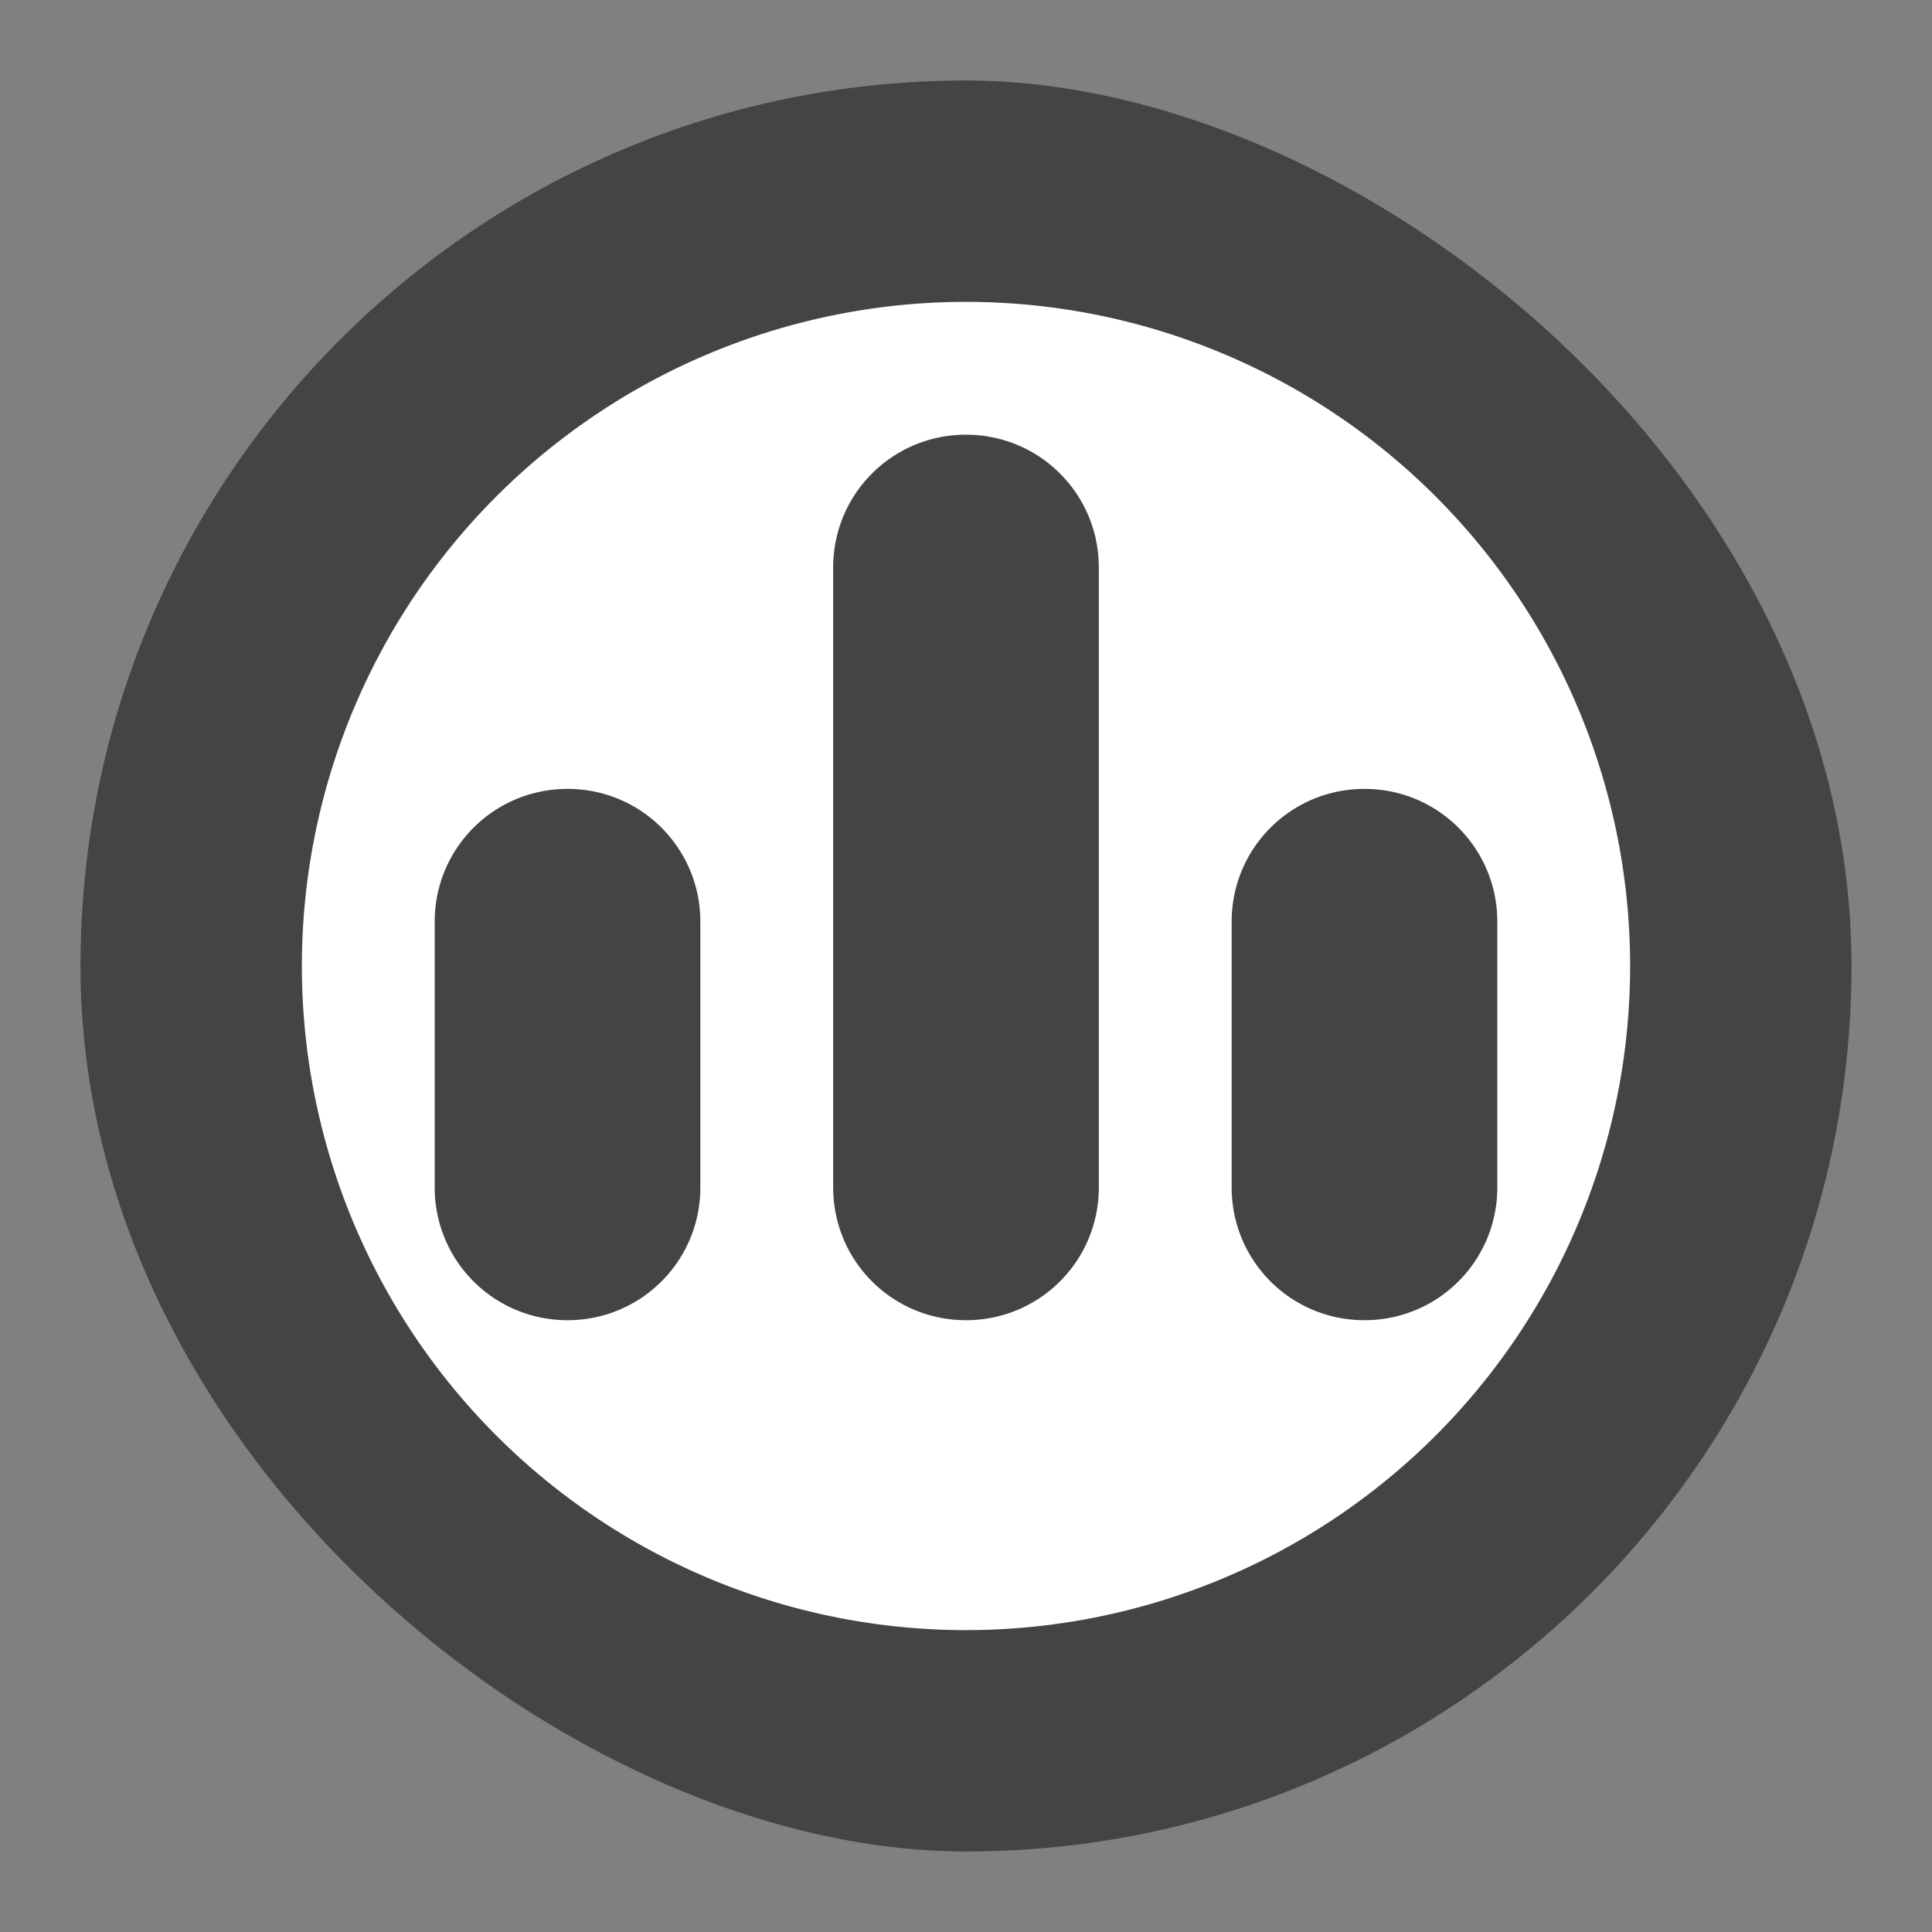 <?xml version="1.0" encoding="UTF-8" standalone="no"?>
<svg
   xmlns:dc="http://purl.org/dc/elements/1.1/"
   xmlns:cc="http://creativecommons.org/ns#"
   xmlns:rdf="http://www.w3.org/1999/02/22-rdf-syntax-ns#"
   xmlns:svg="http://www.w3.org/2000/svg"
   xmlns="http://www.w3.org/2000/svg"
   xmlns:sodipodi="http://sodipodi.sourceforge.net/DTD/sodipodi-0.dtd"
   xmlns:inkscape="http://www.inkscape.org/namespaces/inkscape"
   height="24"
   width="24"
   version="1"
   id="svg12"
   sodipodi:docname="amarok_magnatune.svg"
   inkscape:version="0.92.4 (5da689c313, 2019-01-14)">
  <rect width="100%" height="100%" fill="#808080" stroke="none"/>
  <defs
     id="defs16" />
  <sodipodi:namedview
     pagecolor="#ffffff"
     bordercolor="#666666"
     borderopacity="1"
     objecttolerance="10"
     gridtolerance="10"
     guidetolerance="10"
     inkscape:pageopacity="0"
     inkscape:pageshadow="2"
     inkscape:window-width="1362"
     inkscape:window-height="695"
     id="namedview14"
     showgrid="true"
     inkscape:zoom="10.729167"
     inkscape:cx="7.9223296"
     inkscape:cy="23.999999"
     inkscape:window-x="0"
     inkscape:window-y="0"
     inkscape:window-maximized="1"
     inkscape:current-layer="svg12">
    <inkscape:grid
       type="xygrid"
       id="grid816" />
  </sodipodi:namedview>
  <rect
     transform="matrix(0,-1,-1,0,0,0)"
     rx="11"
     ry="11"
     height="22"
     width="22"
     y="-23"
     x="-23"
     id="rect2"
     style="fill:#444444;fill-opacity:1;stroke-width:0.55" />
  <path
     d="M 12,3.75 A 8.25,8.25 0 0 0 3.75,12 8.25,8.25 0 0 0 12,20.25 8.25,8.25 0 0 0 20.25,12 8.25,8.25 0 0 0 12,3.75 Z m 0,1.65 c 0.914,0 1.65,0.736 1.65,1.65 v 7.7 c 0,0.914 -0.736,1.65 -1.65,1.65 -0.914,0 -1.65,-0.736 -1.65,-1.65 V 7.05 C 10.35,6.136 11.086,5.4 12,5.4 Z M 7.05,9.8 c 0.914,0 1.65,0.736 1.65,1.65 v 3.3 C 8.7,15.664 7.964,16.4 7.05,16.4 6.136,16.4 5.4,15.664 5.4,14.75 v -3.3 C 5.4,10.536 6.136,9.8 7.05,9.8 Z m 9.9,0 c 0.914,0 1.65,0.736 1.65,1.65 v 3.3 c 0,0.914 -0.736,1.65 -1.65,1.65 -0.914,0 -1.65,-0.736 -1.65,-1.65 v -3.3 c 0,-0.914 0.736,-1.65 1.65,-1.65 z"
     id="path10"
     inkscape:connector-curvature="0"
     style="fill:#ffffff;stroke-width:0.55" />
</svg>
